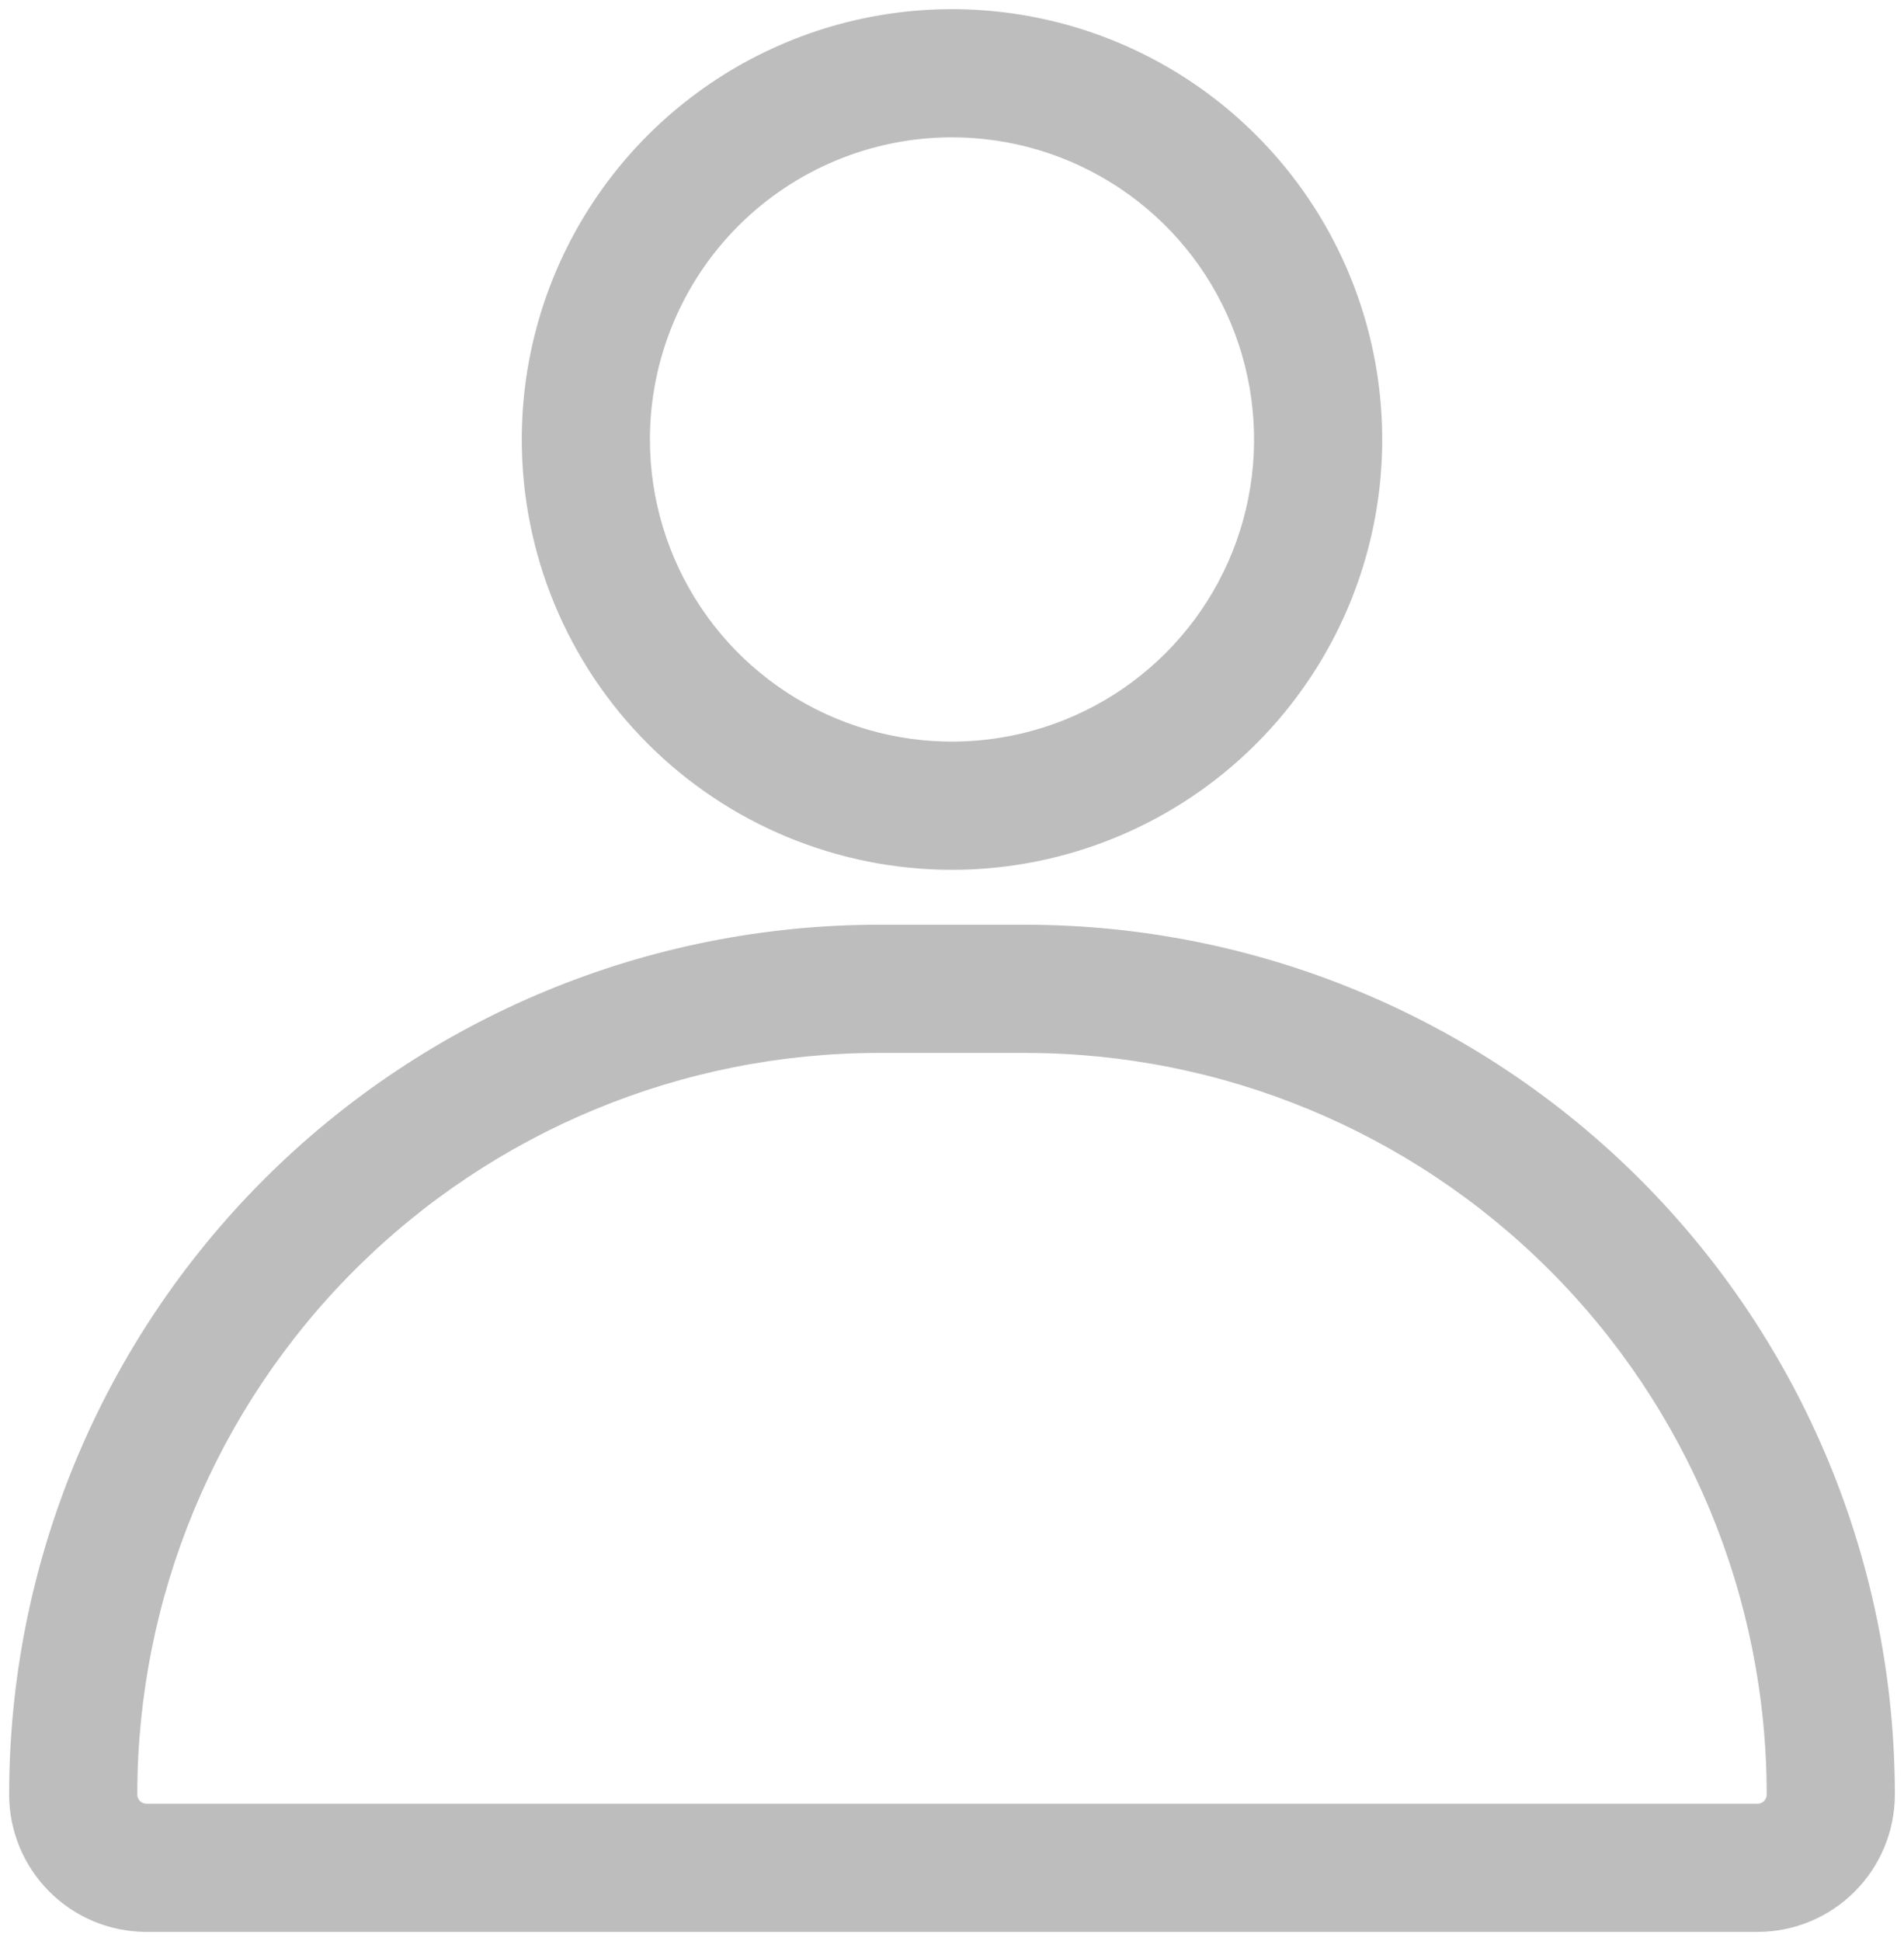 <svg width="52" height="53" viewBox="0 0 52 53" fill="none" xmlns="http://www.w3.org/2000/svg">
<path d="M26 23.375C28.25 23.375 30.449 22.708 32.32 21.458C34.19 20.208 35.648 18.431 36.509 16.353C37.37 14.274 37.595 11.987 37.156 9.781C36.718 7.574 35.634 5.547 34.043 3.957C32.453 2.366 30.426 1.282 28.219 0.844C26.013 0.405 23.726 0.63 21.647 1.491C19.569 2.352 17.792 3.81 16.542 5.68C15.292 7.551 14.625 9.75 14.625 12C14.625 15.017 15.823 17.91 17.957 20.043C20.09 22.177 22.983 23.375 26 23.375ZM26 3.375C27.706 3.375 29.373 3.881 30.792 4.829C32.21 5.776 33.316 7.123 33.968 8.699C34.621 10.275 34.792 12.01 34.459 13.683C34.127 15.356 33.305 16.893 32.099 18.099C30.893 19.305 29.356 20.127 27.683 20.459C26.01 20.792 24.275 20.621 22.699 19.968C21.123 19.316 19.776 18.21 18.829 16.792C17.881 15.373 17.375 13.706 17.375 12C17.375 9.713 18.284 7.519 19.901 5.901C21.519 4.284 23.712 3.375 26 3.375Z" fill="#BDBDBD" stroke="#BDBDBD" stroke-width="0.75"/>
<path d="M28 25.625H24C17.801 25.625 11.855 28.088 7.471 32.471C3.088 36.855 0.625 42.801 0.625 49C0.625 49.895 0.981 50.754 1.614 51.386C2.246 52.019 3.105 52.375 4 52.375H48C48.895 52.375 49.754 52.019 50.386 51.386C51.019 50.754 51.375 49.895 51.375 49C51.375 42.801 48.912 36.855 44.529 32.471C40.145 28.088 34.199 25.625 28 25.625ZM48 49.625H4C3.834 49.625 3.675 49.559 3.558 49.442C3.441 49.325 3.375 49.166 3.375 49C3.375 43.53 5.548 38.284 9.416 34.416C13.284 30.548 18.53 28.375 24 28.375H28C33.47 28.375 38.716 30.548 42.584 34.416C46.452 38.284 48.625 43.53 48.625 49C48.625 49.166 48.559 49.325 48.442 49.442C48.325 49.559 48.166 49.625 48 49.625Z" fill="#BDBDBD" stroke="#BDBDBD" stroke-width="0.75"/>
</svg>
